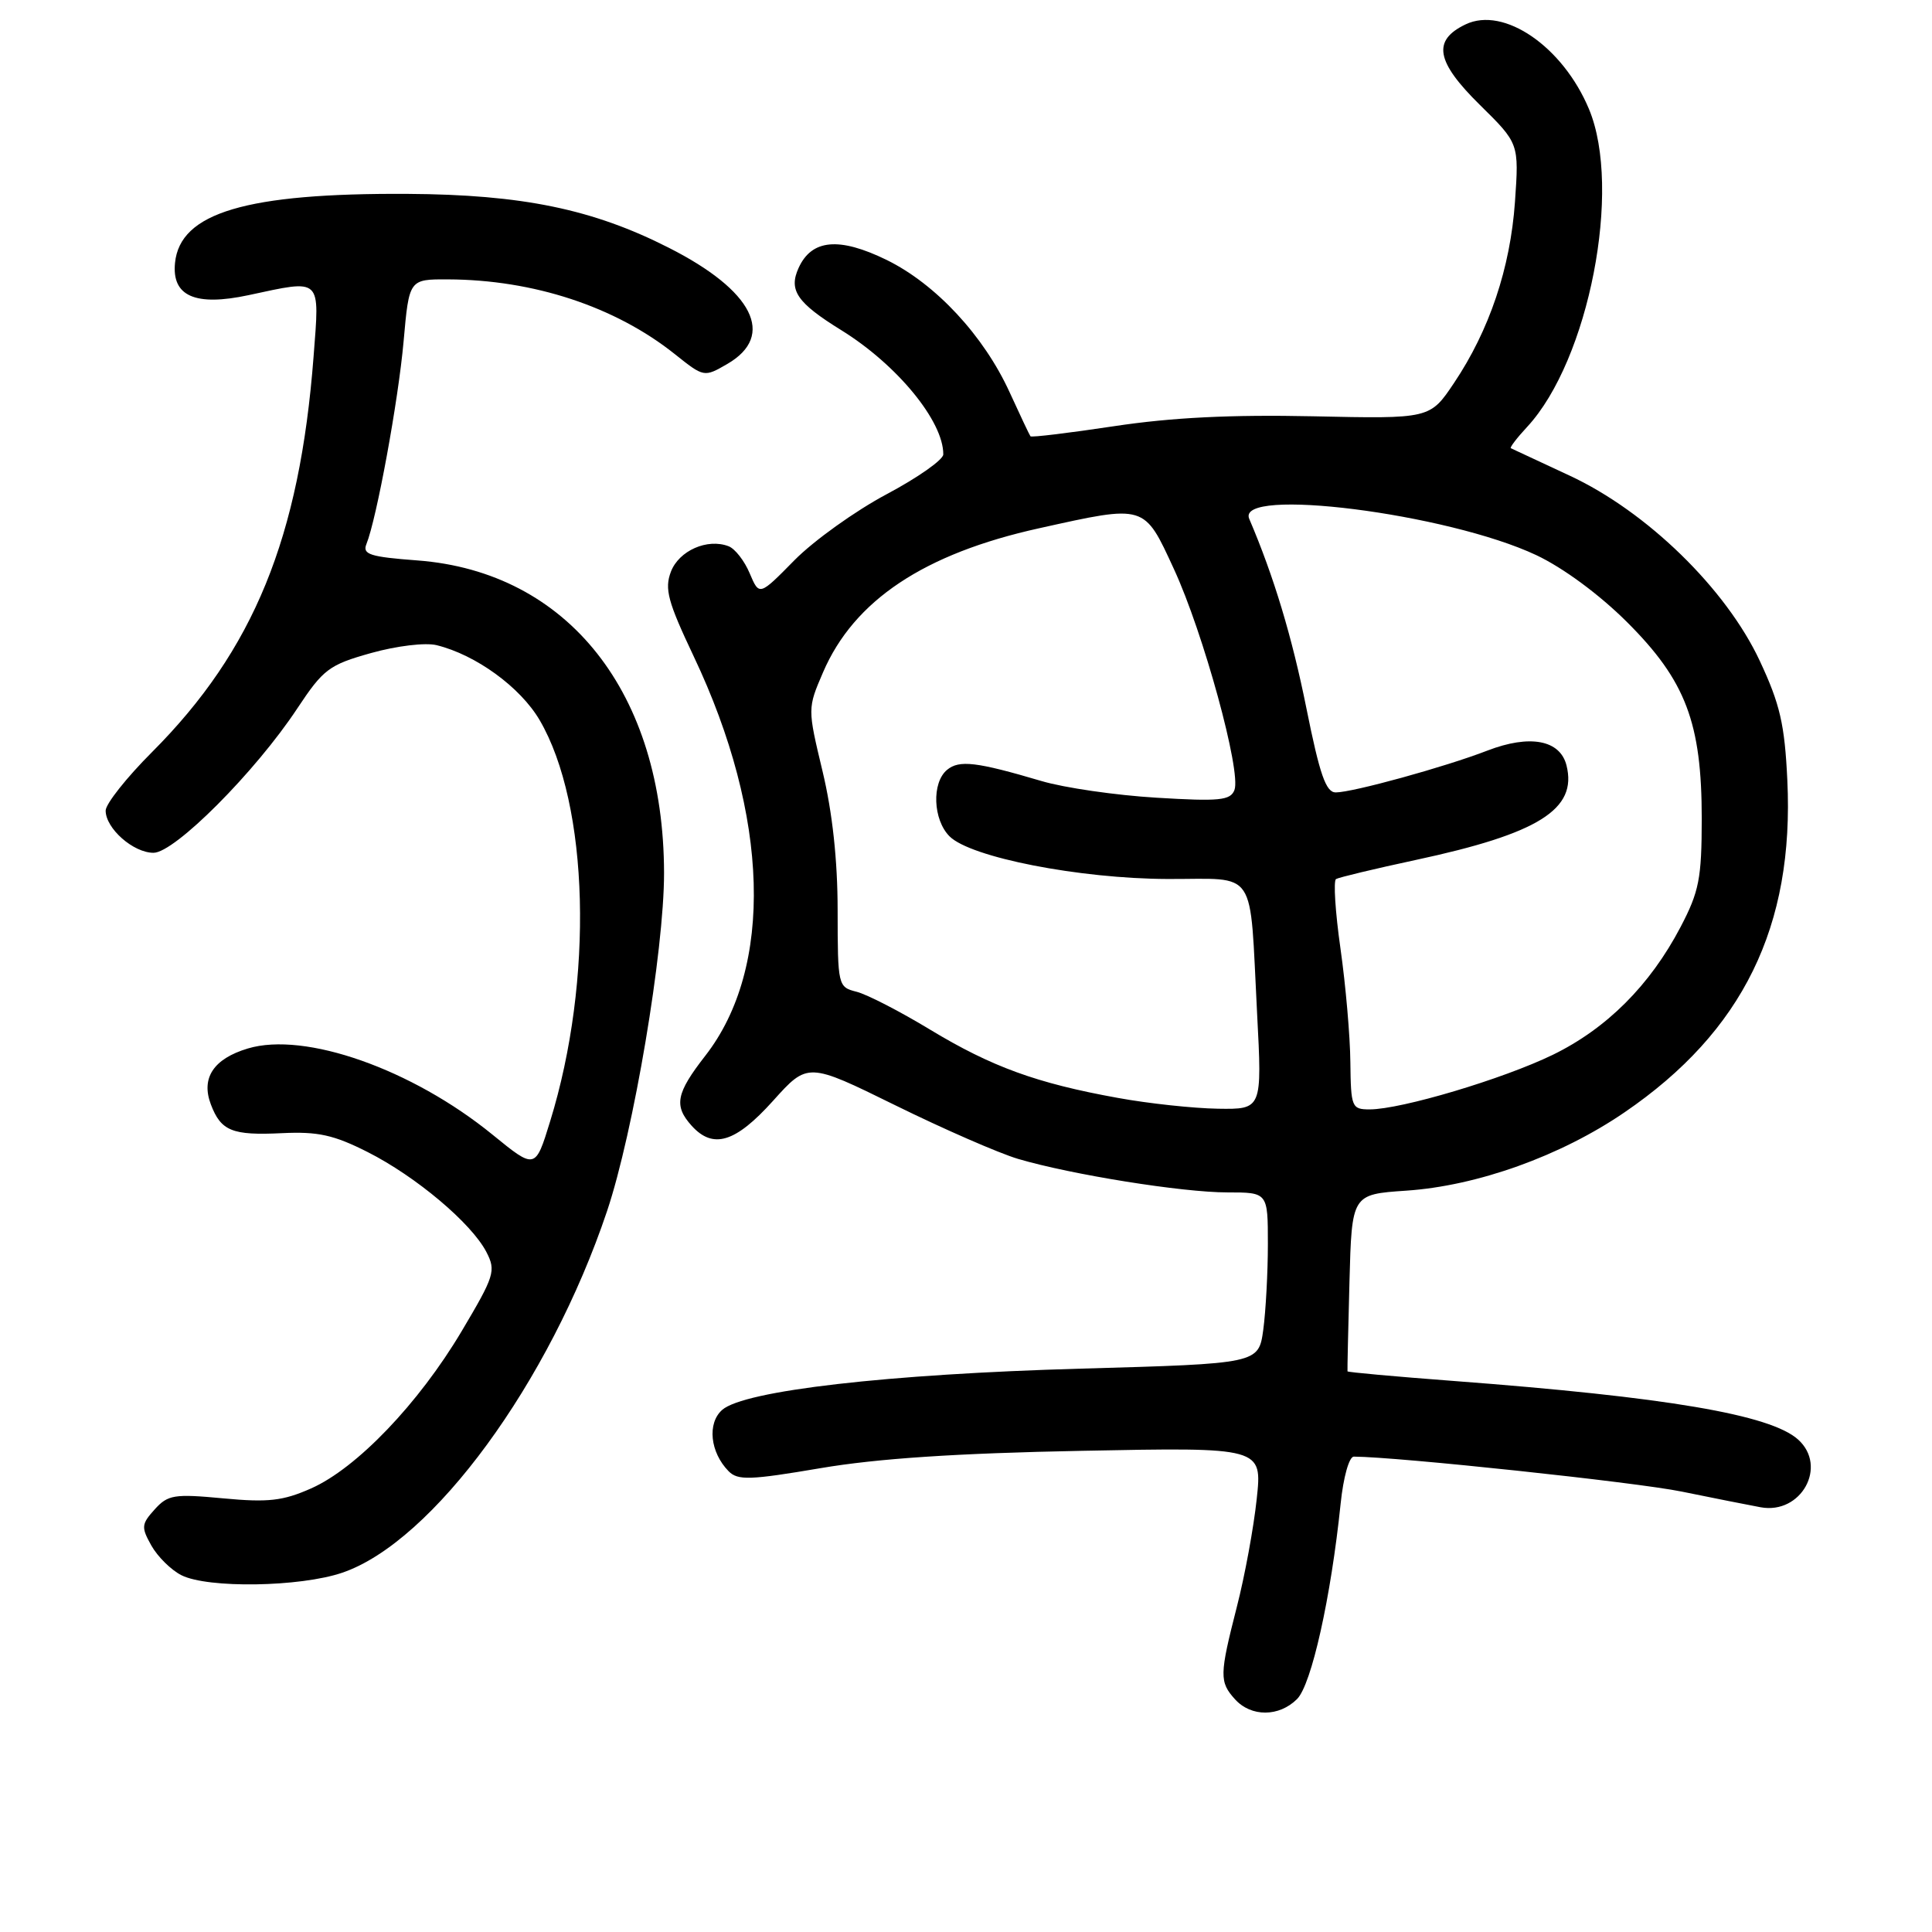 <?xml version="1.0" encoding="UTF-8" standalone="no"?>
<!DOCTYPE svg PUBLIC "-//W3C//DTD SVG 1.1//EN" "http://www.w3.org/Graphics/SVG/1.1/DTD/svg11.dtd" >
<svg xmlns="http://www.w3.org/2000/svg" xmlns:xlink="http://www.w3.org/1999/xlink" version="1.1" viewBox="0 0 256 256">
 <g >
 <path fill="currentColor"
d=" M 171.87 225.13 C 173.78 223.22 176.36 211.67 177.64 199.25 C 178.00 195.73 178.77 193.00 179.39 193.01 C 185.20 193.04 216.83 196.41 222.82 197.64 C 227.04 198.50 231.76 199.44 233.29 199.72 C 238.67 200.71 242.21 194.29 238.25 190.74 C 234.58 187.45 220.86 185.12 192.55 182.98 C 184.87 182.40 178.57 181.83 178.55 181.71 C 178.52 181.60 178.64 176.27 178.81 169.88 C 179.12 158.26 179.12 158.26 186.31 157.77 C 195.74 157.14 206.80 153.18 215.26 147.39 C 230.93 136.69 237.76 122.75 236.83 103.37 C 236.48 95.97 235.86 93.30 233.18 87.57 C 228.70 77.99 218.21 67.78 207.98 63.02 C 203.87 61.11 200.36 59.47 200.19 59.39 C 200.03 59.30 201.00 58.02 202.36 56.56 C 210.54 47.73 214.96 25.01 210.55 14.46 C 207.09 6.17 199.27 0.80 194.20 3.23 C 189.76 5.35 190.26 8.16 196.09 13.90 C 201.28 19.01 201.28 19.01 200.74 26.76 C 200.12 35.53 197.35 43.76 192.67 50.74 C 189.48 55.50 189.48 55.50 173.99 55.16 C 163.13 54.93 155.25 55.32 147.64 56.47 C 141.67 57.37 136.67 57.98 136.54 57.81 C 136.41 57.64 135.17 55.02 133.79 52.00 C 130.36 44.48 124.00 37.64 117.48 34.44 C 111.19 31.37 107.55 31.70 105.82 35.50 C 104.47 38.46 105.60 40.12 111.49 43.76 C 118.87 48.33 125.02 55.82 124.99 60.21 C 124.99 60.92 121.60 63.30 117.46 65.50 C 113.33 67.70 107.84 71.63 105.27 74.23 C 100.61 78.97 100.61 78.97 99.34 75.97 C 98.65 74.32 97.39 72.70 96.54 72.38 C 93.73 71.30 89.97 72.96 88.90 75.75 C 88.03 78.04 88.49 79.73 91.92 86.97 C 101.97 108.15 102.55 128.22 93.45 139.90 C 89.58 144.87 89.26 146.52 91.65 149.17 C 94.49 152.31 97.45 151.40 102.42 145.88 C 107.03 140.75 107.03 140.75 118.66 146.47 C 125.06 149.62 132.37 152.81 134.90 153.56 C 141.98 155.65 156.66 158.00 162.63 158.00 C 168.00 158.00 168.00 158.00 168.00 164.86 C 168.00 168.63 167.72 173.74 167.39 176.20 C 166.77 180.69 166.77 180.69 143.28 181.35 C 117.64 182.07 98.59 184.26 95.69 186.82 C 93.69 188.59 94.09 192.44 96.54 194.94 C 97.76 196.18 99.36 196.13 108.72 194.54 C 116.24 193.26 126.73 192.56 143.38 192.24 C 167.26 191.77 167.26 191.77 166.52 198.63 C 166.12 202.41 164.94 208.83 163.89 212.91 C 161.58 221.95 161.56 222.86 163.65 225.17 C 165.79 227.53 169.49 227.51 171.87 225.13 Z  M 45.36 208.39 C 57.33 204.31 72.81 183.18 80.43 160.50 C 83.95 150.02 88.00 125.99 87.99 115.67 C 87.95 91.83 75.28 75.77 55.31 74.26 C 49.03 73.79 48.00 73.46 48.55 72.10 C 49.91 68.73 52.78 53.09 53.48 45.22 C 54.21 37.00 54.21 37.00 59.35 37.02 C 70.68 37.06 81.51 40.62 89.40 46.91 C 93.29 50.01 93.29 50.01 96.40 48.21 C 102.81 44.47 99.81 38.50 88.64 32.84 C 78.55 27.71 69.20 25.78 54.00 25.69 C 32.64 25.57 23.85 28.18 23.19 34.84 C 22.75 39.25 25.88 40.62 32.93 39.11 C 42.72 37.01 42.36 36.67 41.55 47.25 C 39.71 71.25 33.62 86.15 20.14 99.66 C 16.76 103.04 14.00 106.53 14.00 107.41 C 14.00 109.77 17.66 113.00 20.34 113.00 C 23.15 113.00 33.84 102.28 39.40 93.86 C 42.84 88.67 43.60 88.09 49.17 86.53 C 52.57 85.58 56.37 85.12 57.86 85.49 C 63.06 86.77 68.94 91.05 71.50 95.41 C 78.07 106.63 78.68 129.87 72.89 148.60 C 70.93 154.97 70.93 154.97 65.25 150.34 C 54.59 141.66 40.40 136.66 32.84 138.93 C 28.30 140.29 26.61 142.84 27.94 146.34 C 29.28 149.87 30.76 150.47 37.35 150.15 C 42.13 149.92 44.22 150.38 48.71 152.65 C 55.12 155.89 62.47 162.08 64.45 165.90 C 65.74 168.40 65.53 169.05 61.16 176.41 C 55.47 185.98 47.26 194.55 41.23 197.22 C 37.49 198.88 35.53 199.10 29.58 198.54 C 23.08 197.93 22.25 198.06 20.50 200.00 C 18.73 201.96 18.69 202.36 20.06 204.80 C 20.89 206.27 22.67 208.03 24.03 208.72 C 27.52 210.49 39.76 210.30 45.36 208.39 Z  M 148.13 145.48 C 137.37 143.54 131.40 141.36 123.24 136.43 C 119.25 134.01 114.86 131.75 113.49 131.41 C 111.04 130.79 111.00 130.62 110.99 120.64 C 110.99 113.98 110.30 107.65 108.99 102.19 C 107.00 93.87 107.00 93.87 109.06 89.08 C 113.16 79.55 122.44 73.36 137.72 69.99 C 151.84 66.86 151.57 66.78 155.55 75.40 C 159.45 83.84 164.50 102.26 163.57 104.68 C 163.04 106.06 161.60 106.21 153.23 105.70 C 147.88 105.38 141.03 104.39 138.00 103.49 C 129.40 100.95 127.10 100.67 125.49 102.01 C 123.44 103.71 123.62 108.62 125.82 110.82 C 128.61 113.61 143.02 116.43 154.72 116.47 C 166.75 116.51 165.55 114.70 166.57 134.25 C 167.24 147.00 167.24 147.00 161.37 146.91 C 158.14 146.86 152.18 146.22 148.13 145.48 Z  M 178.93 140.75 C 178.90 137.31 178.31 130.54 177.62 125.69 C 176.93 120.85 176.67 116.71 177.03 116.48 C 177.39 116.26 182.14 115.12 187.59 113.95 C 203.88 110.46 209.03 107.23 207.57 101.42 C 206.72 98.04 202.71 97.29 197.08 99.46 C 191.47 101.63 179.23 105.00 176.99 105.00 C 175.69 105.00 174.87 102.63 173.11 93.87 C 171.20 84.37 168.79 76.37 165.53 68.75 C 163.70 64.47 191.80 68.02 203.57 73.56 C 207.13 75.24 211.93 78.78 215.59 82.43 C 223.37 90.19 225.49 95.77 225.49 108.50 C 225.48 116.42 225.14 118.14 222.68 122.84 C 218.63 130.56 212.89 136.29 205.75 139.77 C 199.14 142.98 185.66 147.00 181.49 147.00 C 179.11 147.00 179.00 146.72 178.93 140.75 Z "/>
</g>
</svg>